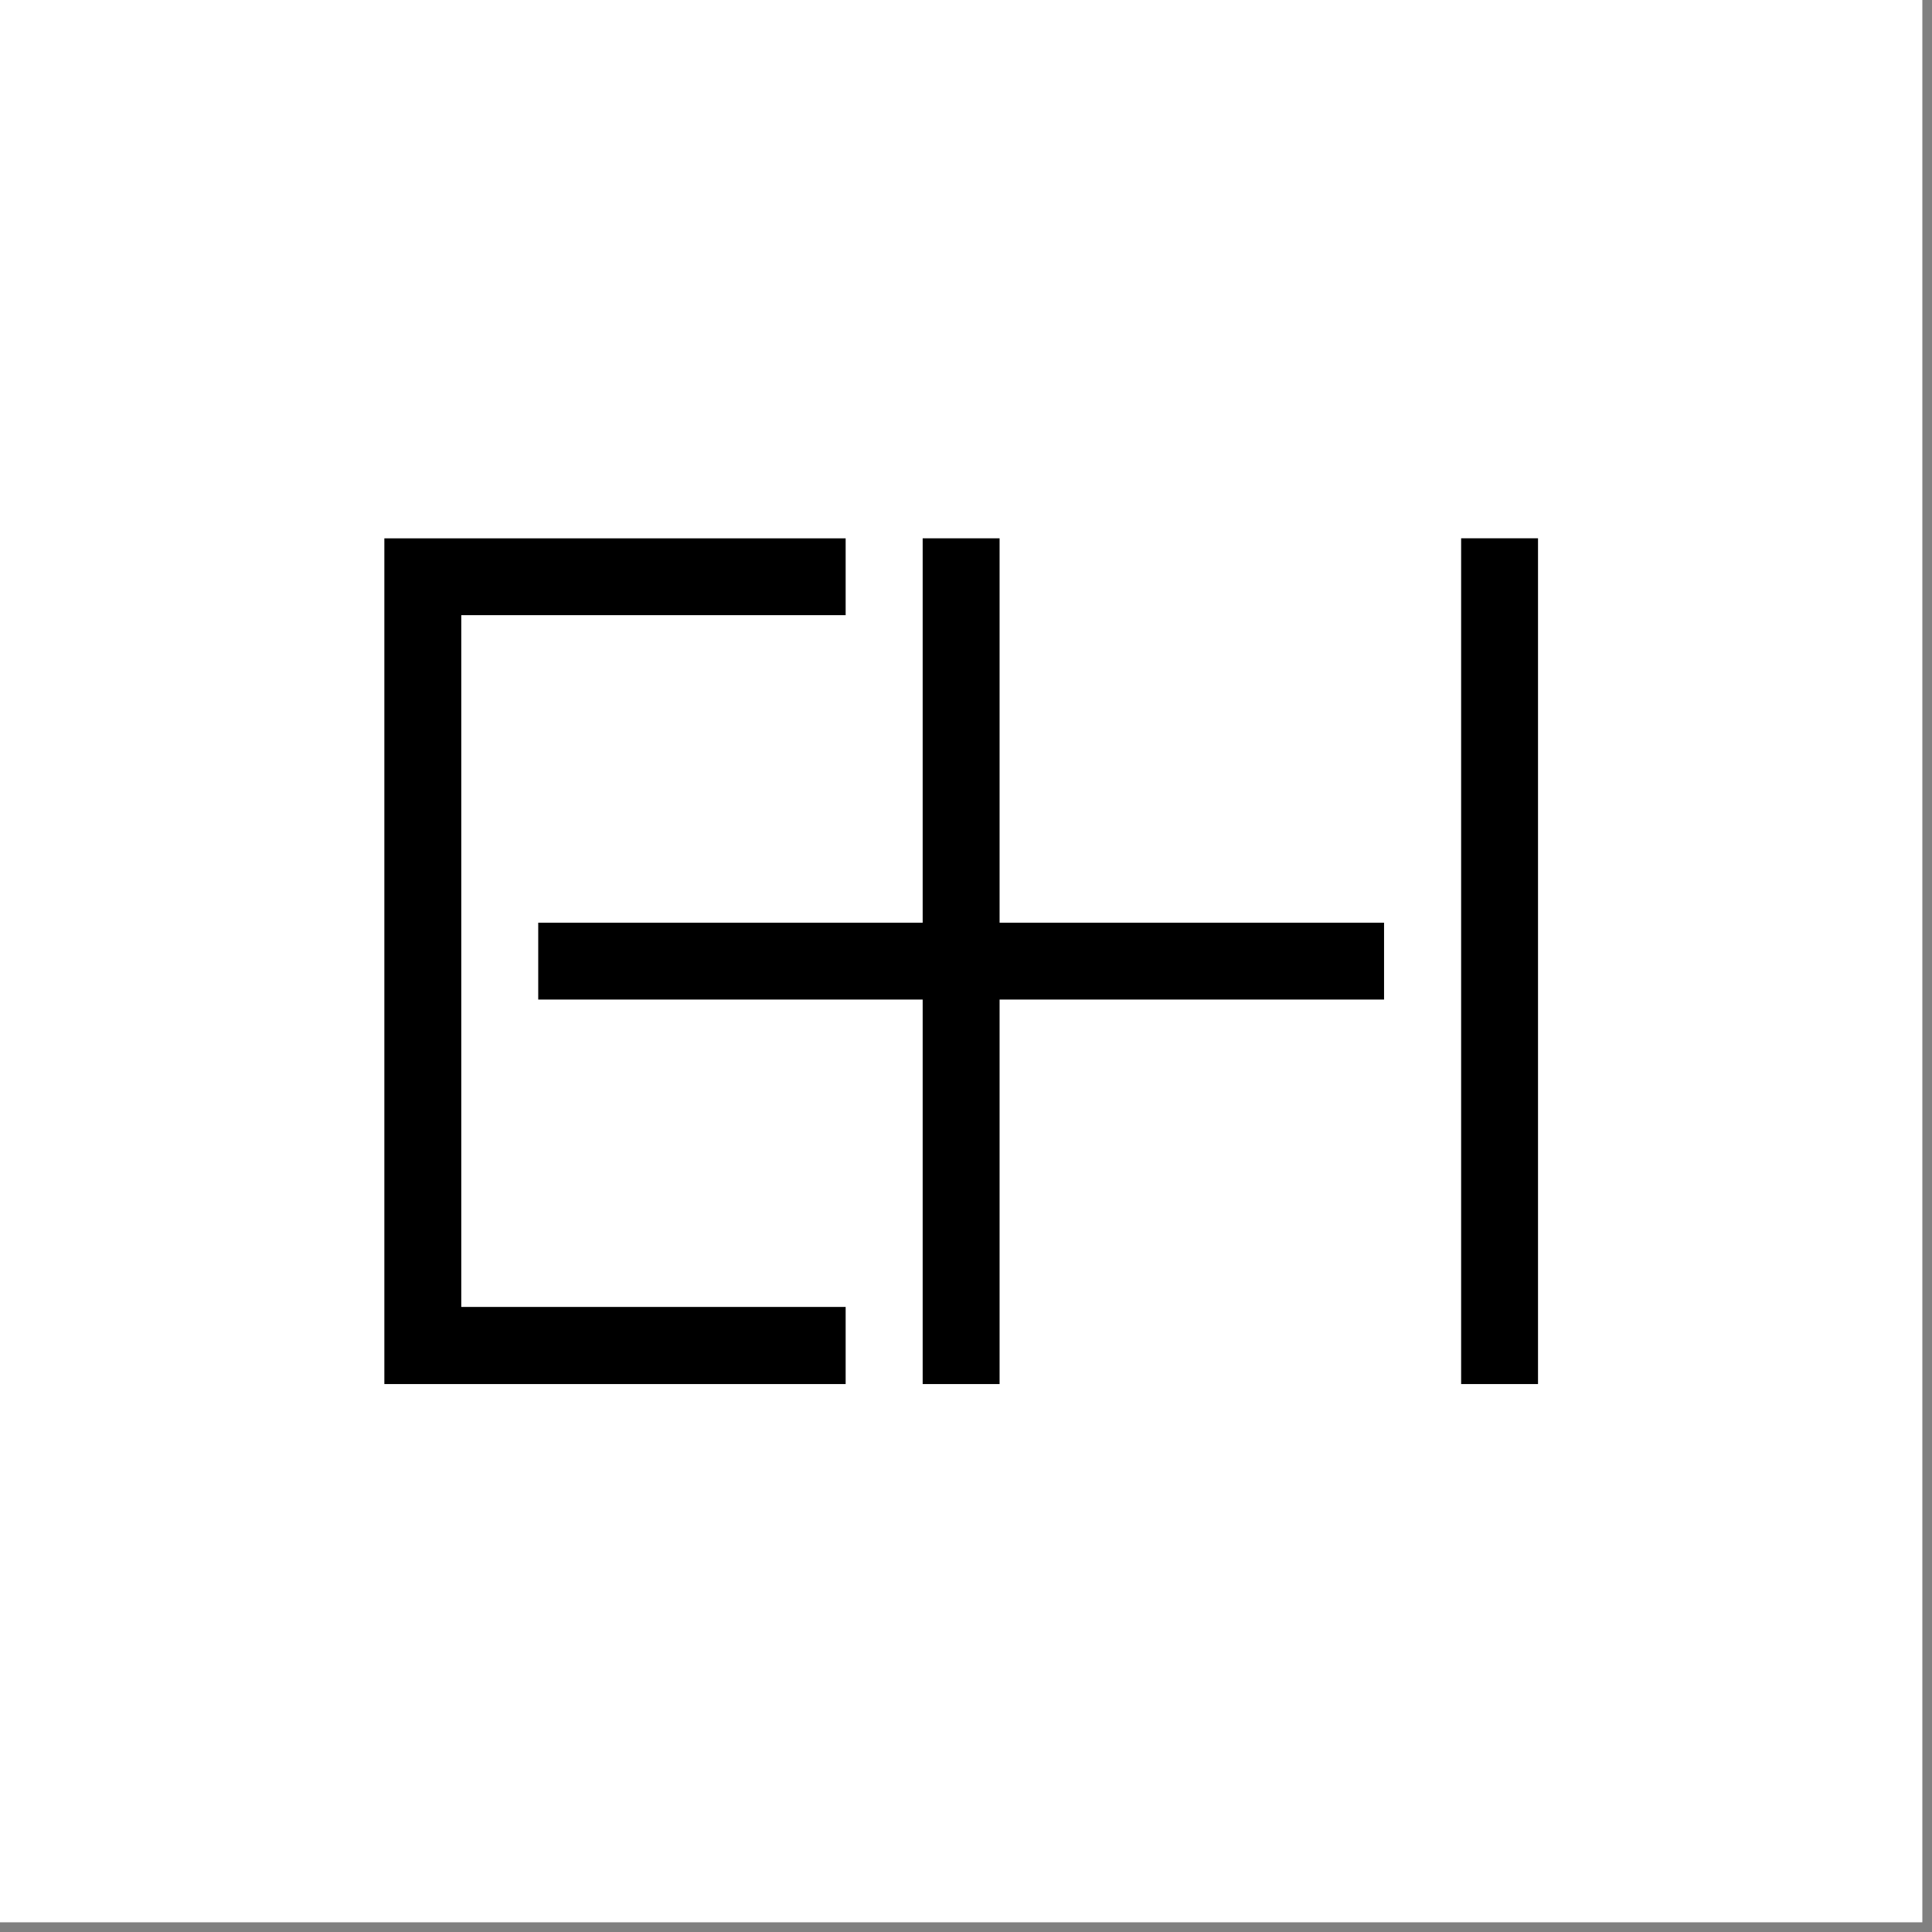 <?xml version="1.0" encoding="UTF-8"?>
<svg width="68px" height="68px" viewBox="0 0 68 68" version="1.1" xmlns="http://www.w3.org/2000/svg" xmlns:xlink="http://www.w3.org/1999/xlink">
    <rect x="0" y="0" width="68" height="68" fill="#808080" stroke="none"/>
    <!-- Generator: Sketch 53.2 (72643) - https://sketchapp.com -->
    <title>Icons / APPS / EXTERNAL / EH 1</title>
    <desc>Created with Sketch.</desc>
    <g id="Icons-/-APPS-/-EXTERNAL-/-EH-1" stroke="none" stroke-width="1" fill="none" fill-rule="evenodd">
        <g id="Group-9" fill-rule="nonzero">
            <polygon id="Fill-1" fill="#FFFFFF" points="-2.84217094e-14 67.659 67.66 67.659 67.66 5.68434189e-14 -2.84217094e-14 5.68434189e-14"></polygon>
            <polygon id="Fill-2" fill="#000000" points="48.714 32.476 35.182 32.476 35.182 18.947 32.475 18.947 32.475 32.476 18.944 32.476 18.944 35.181 32.475 35.181 32.475 48.714 35.182 48.714 35.182 35.181 48.714 35.181"></polygon>
            <polygon id="Fill-3" fill="#000000" points="51.427 48.714 54.133 48.714 54.133 18.946 51.427 18.946"></polygon>
            <polygon id="Fill-4" fill="#000000" points="29.764 46 16.235 46 16.235 21.652 29.764 21.652 29.764 18.948 13.528 18.948 13.528 48.714 29.764 48.714"></polygon>
        </g>
    </g>
</svg>